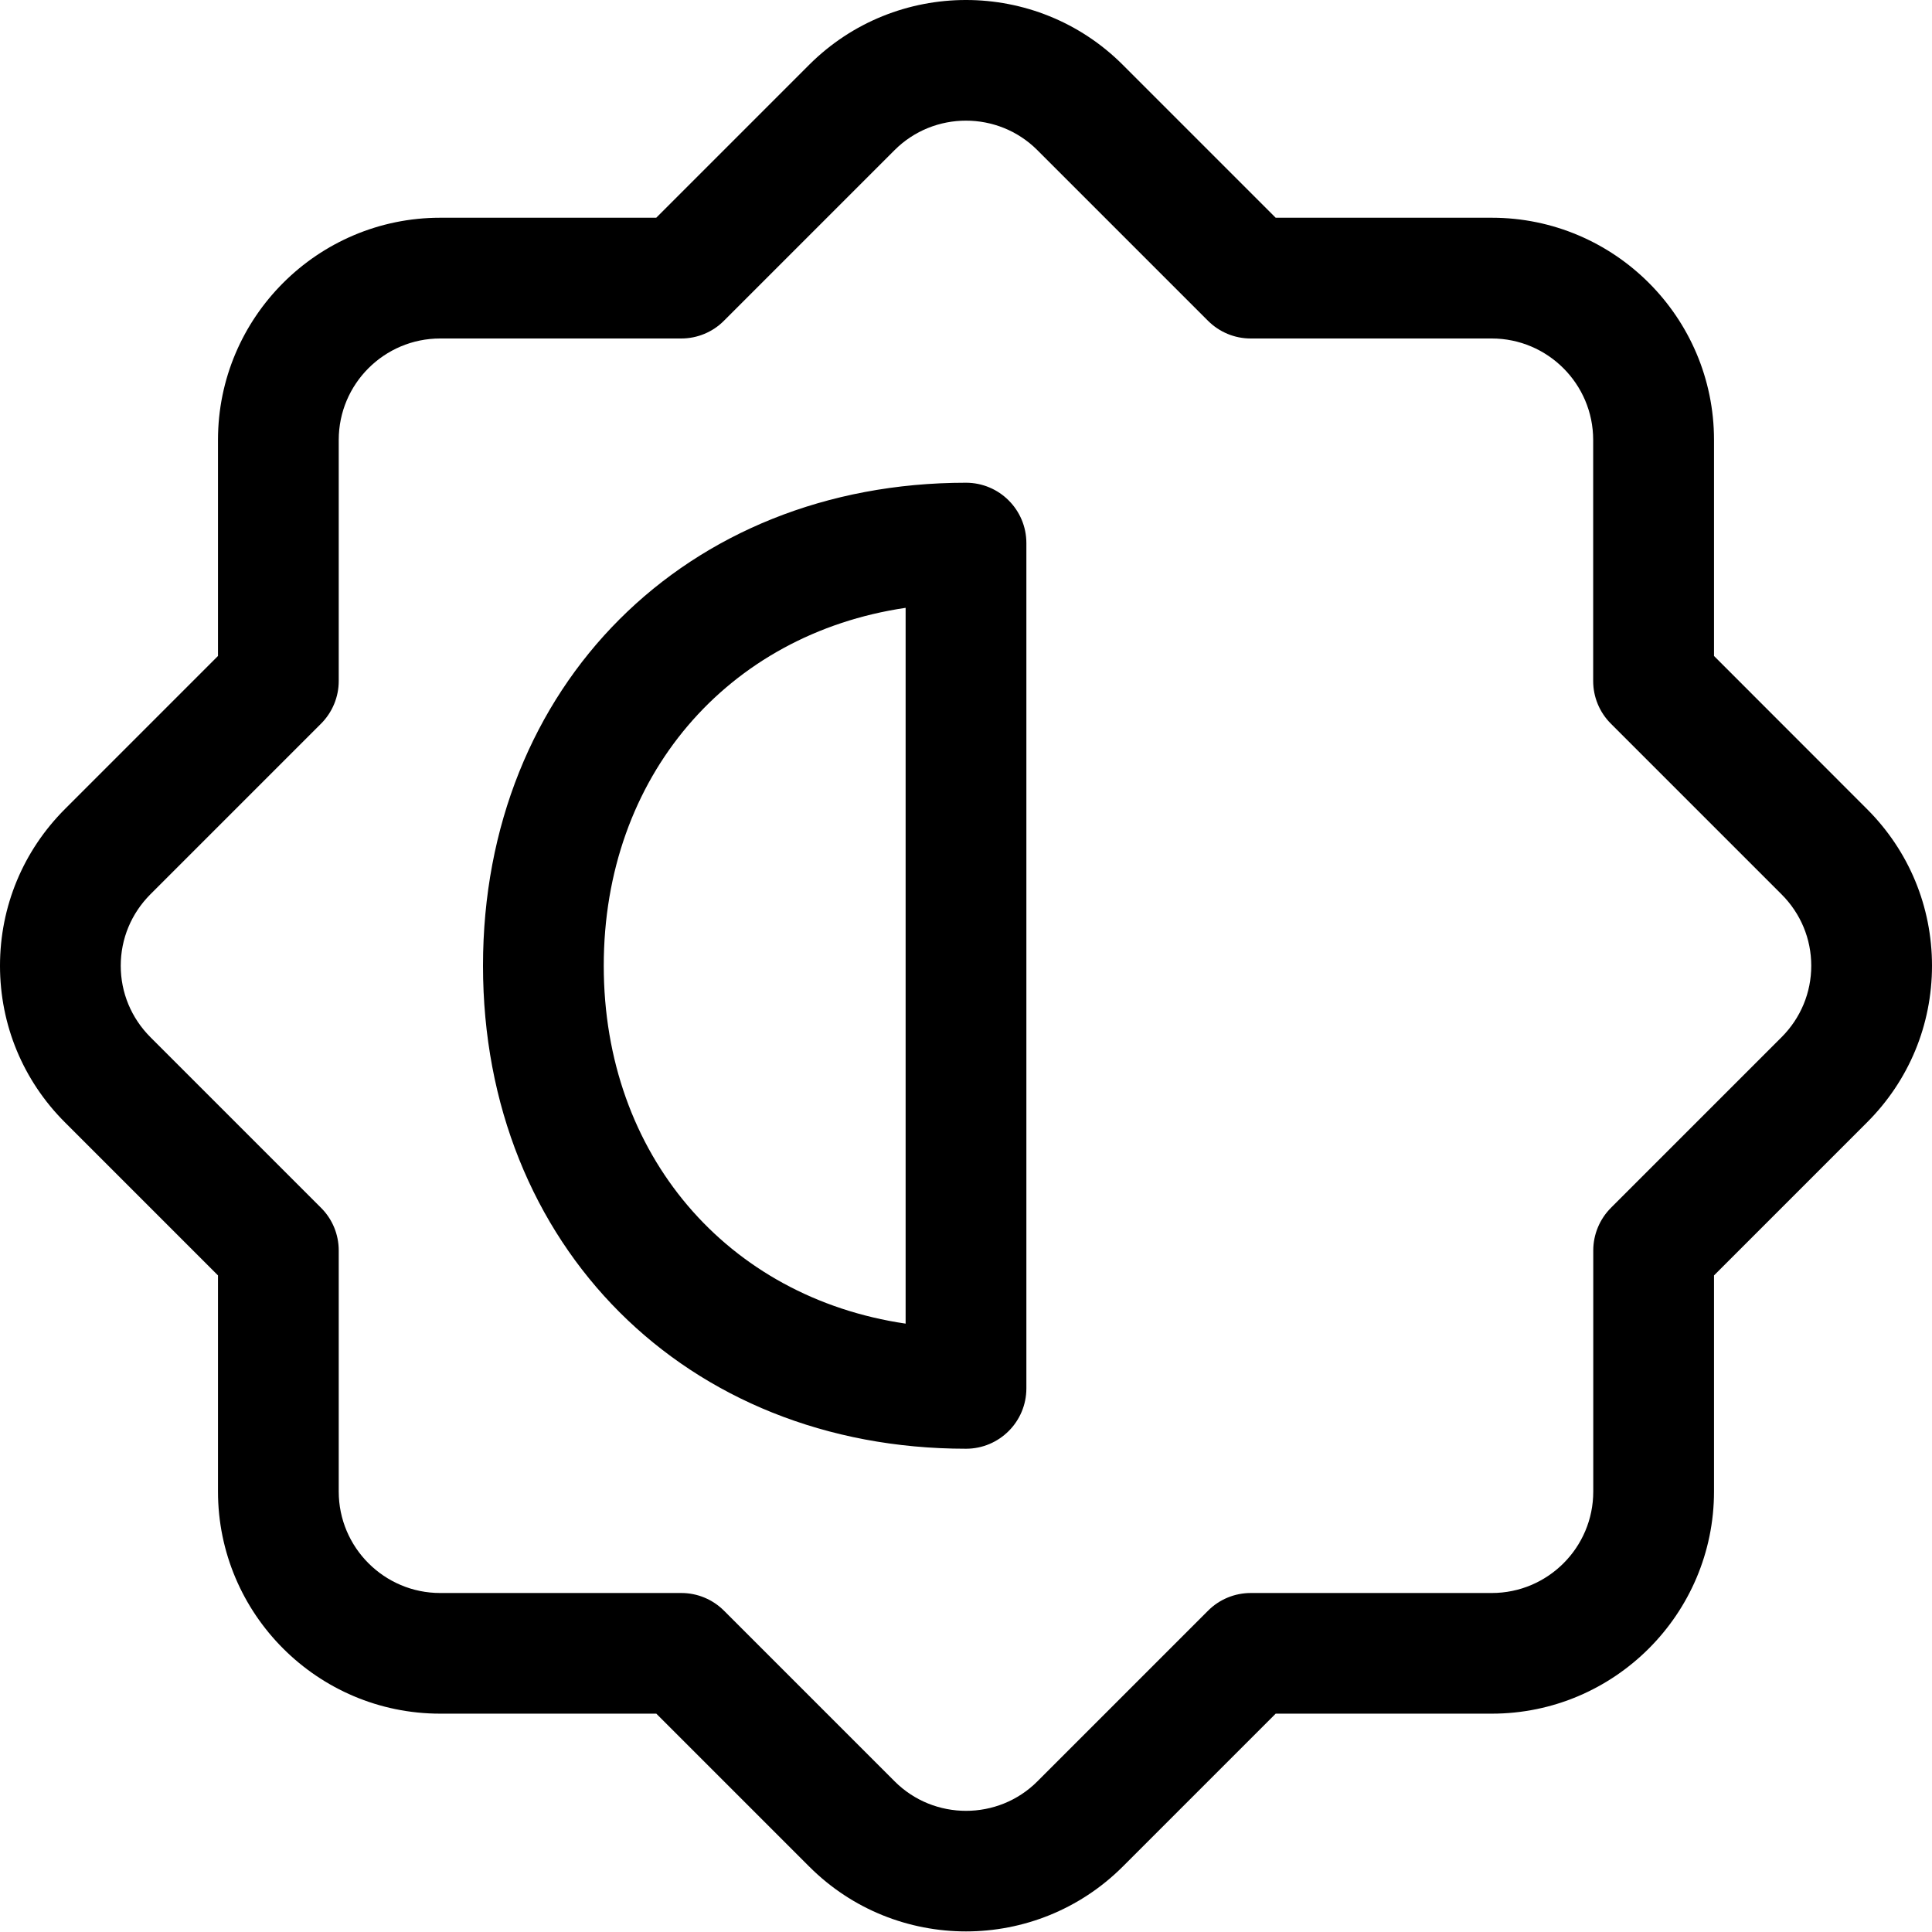 <svg viewBox="0 0 512 512">
	<path d="m256 127.93c-74.176 0-128 53.824-128 128 0 74.176 53.824 128 128 128 8.832 0 16-7.168 16-16v-224c0-8.832-7.168-16-16-16zm-16 222.848c-47.211-6.953-80-44.715-80-94.848 0-50.133 32.789-87.891 80-94.848zm0 0"/>
	<path d="m454.23 173.84v-57.258c0-32.469-26.41-58.879-58.883-58.879h-57.277l-40.535-40.535c-22.91-22.891-60.16-22.891-83.094 0l-40.531 40.535h-57.258c-32.449 0-58.883 26.41-58.883 58.879v57.258l-40.531 40.535c-11.117 11.113-17.238 25.875-17.238 41.555 0 15.68 6.121 30.445 17.238 41.535l40.531 40.535v57.258c0 32.469 26.41 58.879 58.883 58.879h57.277l40.535 40.535c11.457 11.457 26.496 17.172 41.535 17.172s30.078-5.738 41.535-17.172l40.535-40.535h57.277c32.449 0 58.883-26.41 58.883-58.879v-57.258l40.531-40.535c11.117-11.09 17.238-25.855 17.238-41.535 0-15.68-6.121-30.441-17.238-41.535zm17.918 101.012-45.227 45.227c-3.008 3.012-4.691 7.086-4.691 11.309v63.895c0 14.824-12.055 26.879-26.883 26.879h-63.891c-4.246 0-8.32 1.684-11.309 4.691l-45.227 45.227c-10.41 10.414-27.414 10.414-37.824 0l-45.227-45.227c-3.008-3.008-7.059-4.691-11.305-4.691h-63.914c-14.809 0-26.883-12.055-26.883-26.879v-63.895c0-4.246-1.684-8.32-4.691-11.309l-45.227-45.227c-5.059-5.074-7.852-11.797-7.852-18.922s2.793-13.844 7.852-18.922l45.227-45.227c3.008-3.008 4.691-7.082 4.691-11.305v-63.895c0-14.828 12.055-26.879 26.883-26.879h63.891c4.246 0 8.32-1.688 11.309-4.695l45.227-45.227c10.41-10.41 27.414-10.41 37.824 0l45.227 45.227c3.008 3.008 7.059 4.695 11.305 4.695h63.895c14.805 0 26.879 12.051 26.879 26.879v63.895c0 4.242 1.688 8.316 4.695 11.305l45.227 45.227c5.078 5.078 7.871 11.797 7.871 18.922s-2.793 13.848-7.852 18.922zm0 0"/>
</svg>
